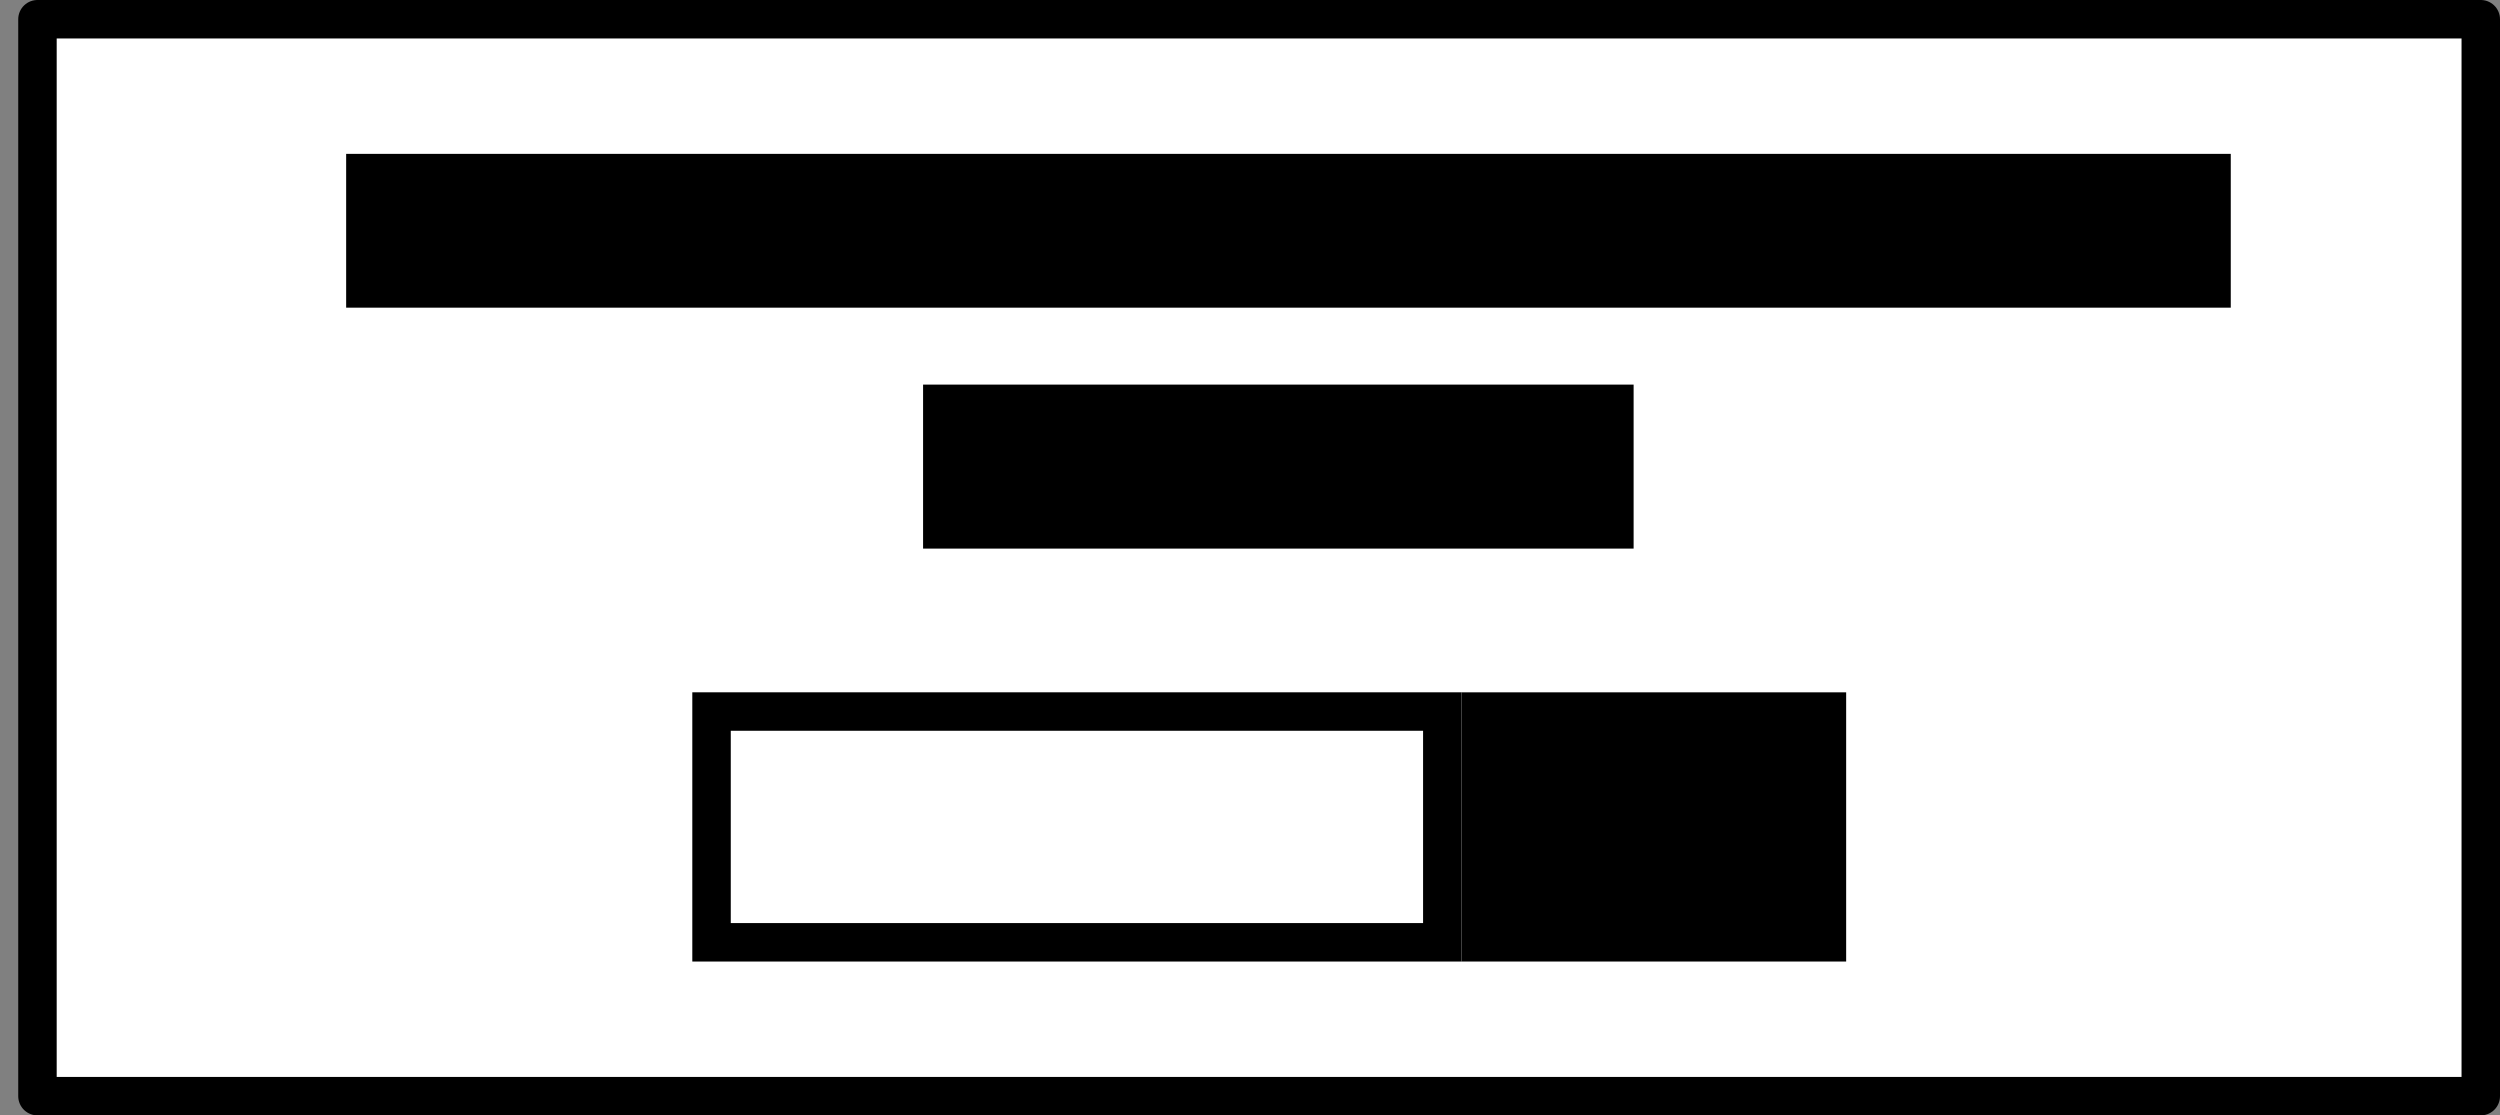 <svg width="65" height="29" fill="none" xmlns="http://www.w3.org/2000/svg"><rect width="100%" height="100%" fill="#808080" stroke="none"/><path fill="#fff" stroke="#000" stroke-linecap="round" stroke-linejoin="round" d="M.974.5H64.5v28H.974z"/><path fill="#000" d="M9 4h49v4H9zM24 10h18.474v4.263H24zM38 18h10v7H38z"/><path fill="#fff" stroke="#000" d="M18.5 18.5h19v6h-19z"/></svg>

